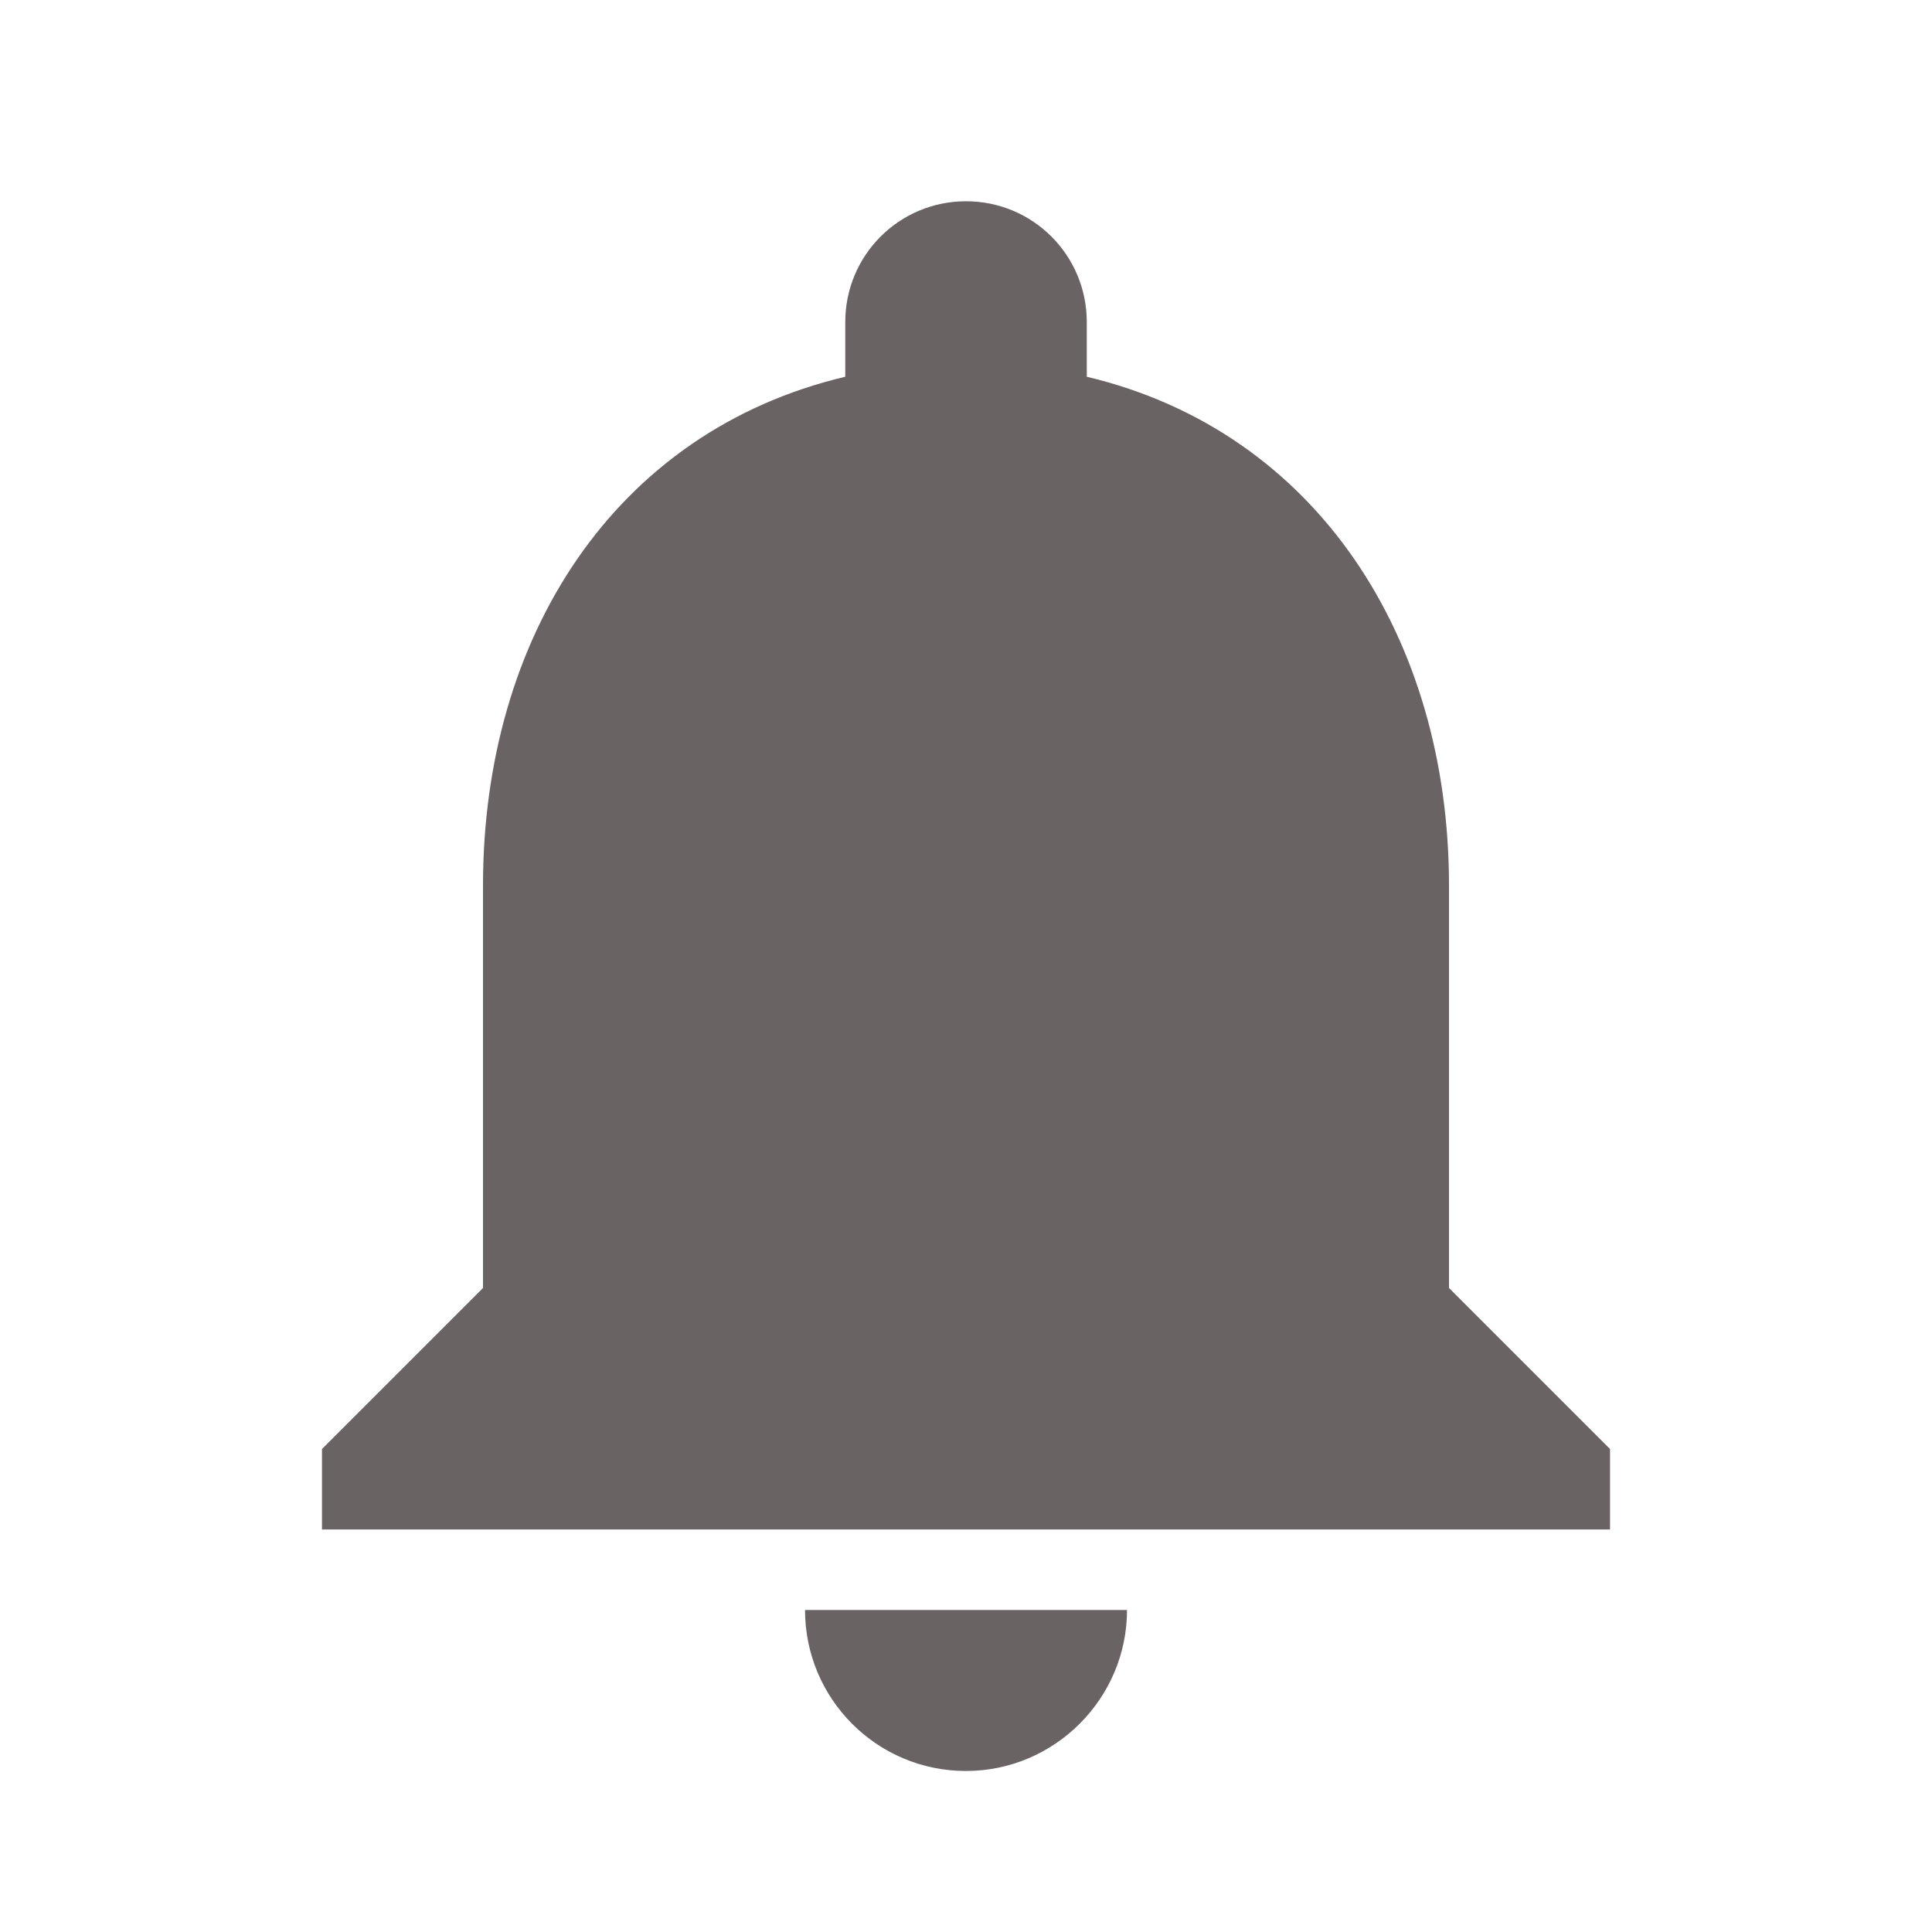 <svg width="35" height="35" viewBox="0 0 35 35" fill="none" xmlns="http://www.w3.org/2000/svg">
<path d="M17.5 32.083C19.104 32.083 20.417 30.771 20.417 29.167H14.584C14.584 30.771 15.881 32.083 17.5 32.083ZM26.25 23.333V16.042C26.25 11.565 23.858 7.817 19.688 6.825V5.833C19.688 4.623 18.711 3.646 17.5 3.646C16.29 3.646 15.313 4.623 15.313 5.833V6.825C11.127 7.817 8.75 11.55 8.75 16.042V23.333L5.833 26.25V27.708H29.167V26.25L26.25 23.333Z" fill="#6A6363"/>
</svg>
